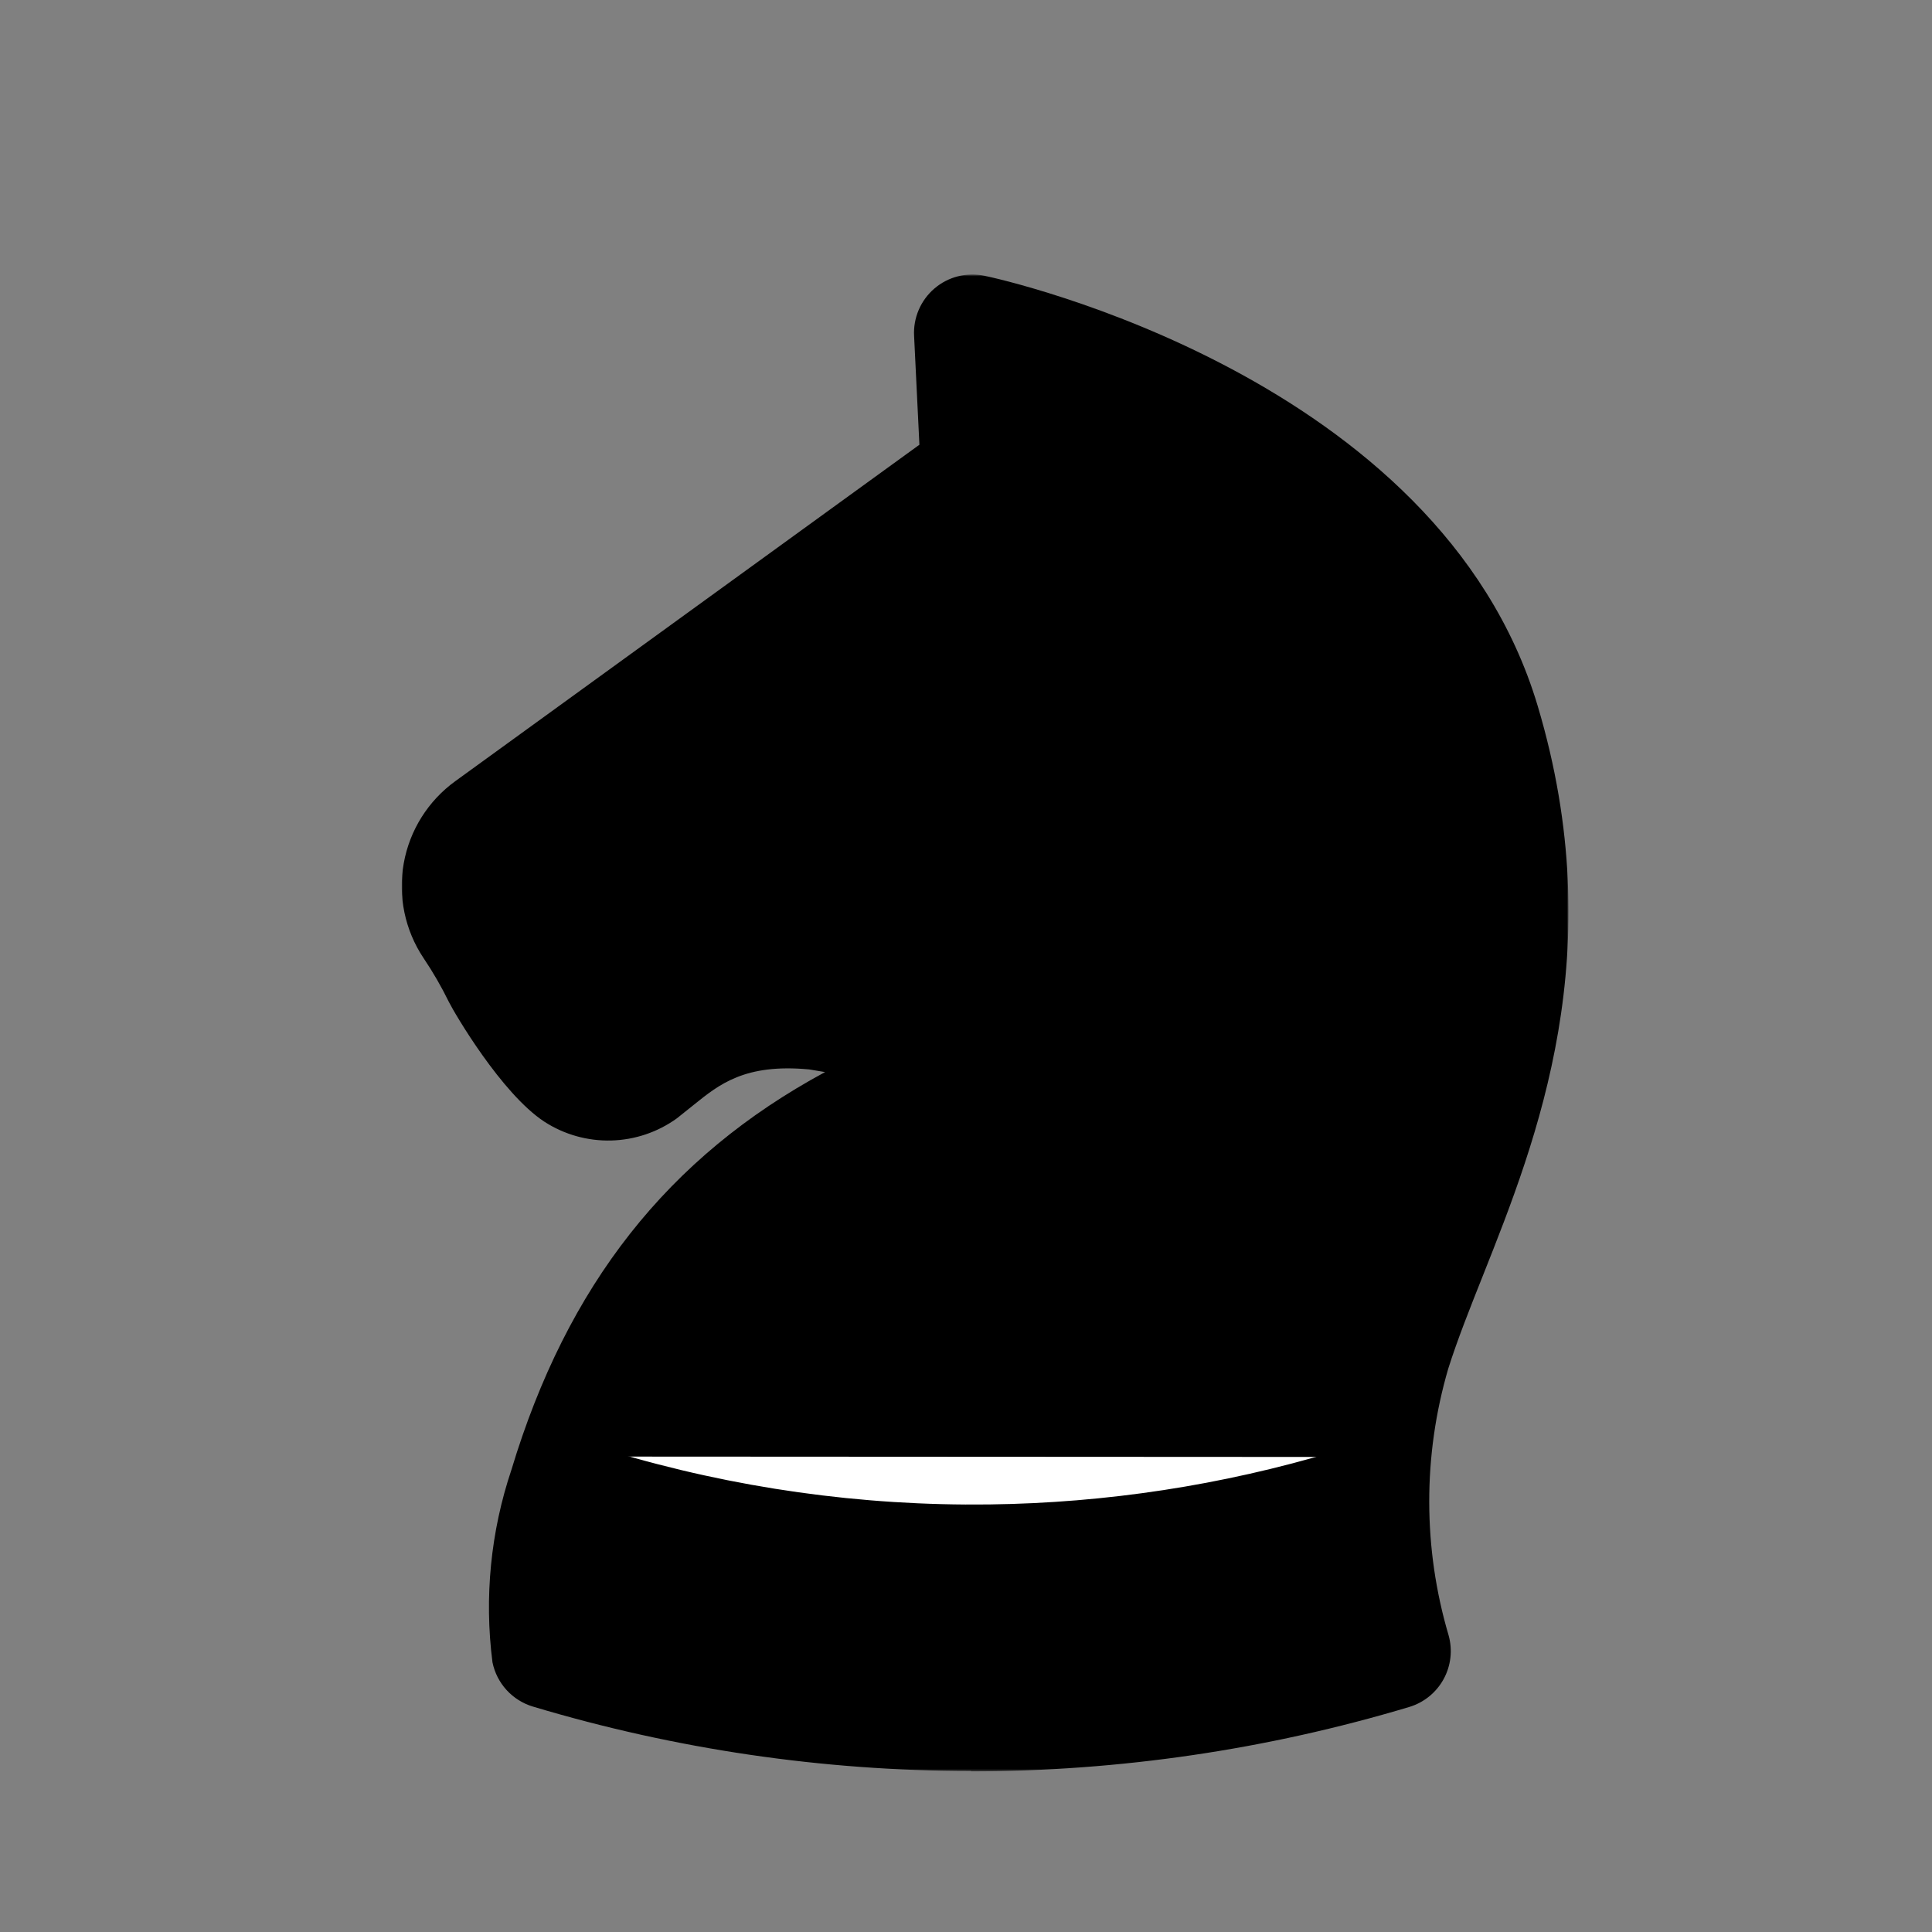<svg width="1024" height="1024" viewBox="0 0 1024 1024" fill="none" xmlns="http://www.w3.org/2000/svg">
<rect x="0" y="0" width="1024" height="1024" fill="#808080" stroke="none"/>
<path d="M291.338 875.018C366.358 897.479 444.334 908.512 522.641 907.746C595.633 906.976 668.155 895.959 738.083 875.018L734.067 858.956C728.044 832.051 719.209 775.63 738.083 716.198C763.783 634.479 830.243 532.882 785.267 382.896C737.681 224.076 515.413 176.49 515.413 176.49L519.027 250.78L259.413 439.116C251.531 444.877 246.173 453.455 244.453 463.065C242.733 472.676 244.783 482.579 250.177 490.717C255.598 498.749 261.019 507.985 265.637 517.221C270.255 526.457 291.739 559.385 305.192 568.22C310.529 571.648 316.776 573.385 323.116 573.206C329.457 573.027 335.596 570.939 340.731 567.216C356.794 555.771 376.872 530.473 433.092 535.894C581.672 561.193 618.817 480.076 618.817 480.076C618.817 480.076 595.124 528.465 499.35 573.641C399.36 611.79 333.904 677.246 300.574 787.878C284.913 840.484 291.338 875.018 291.338 875.018Z" fill="#4D4D4D" style="fill:#4D4D4D;fill:color(display-p3 0.302 0.302 0.302);fill-opacity:1;"/>
<path d="M267.845 506.981L581.068 335.109C581.068 335.109 618.414 316.637 599.741 279.291C591.509 262.827 527.86 190.946 527.86 190.946V265.236L249.172 469.836L267.845 506.981ZM645.721 494.532C581.47 601.952 504.971 657.971 461.602 707.364C425.46 748.926 399.359 846.909 401.366 888.069C402.571 912.967 298.766 868.192 298.766 868.192L325.671 740.292L381.288 634.88L472.243 568.822L645.721 494.532Z" fill="#808080" style="fill:#808080;fill:color(display-p3 0.502 0.502 0.502);fill-opacity:1;"/>
<mask id="mask0_1_3932" style="mask-type:luminance" maskUnits="userSpaceOnUse" x="212" y="145" width="620" height="794">
<path d="M212.832 145.569H831.248V938.667H212.832V145.569Z" fill="white" style="fill:white;fill-opacity:1;"/>
</mask>
<g mask="url(#mask0_1_3932)">
<path d="M321.254 851.326C445.67 884.721 576.611 885.344 701.338 853.133C694.311 814.984 691.098 761.977 708.567 706.761C713.988 689.494 721.015 671.825 728.444 653.152C756.554 582.074 788.479 501.56 755.55 391.932C725.433 290.937 610.182 239.335 548.341 218.253L549.947 249.375C550.212 254.546 549.175 259.701 546.93 264.367C544.684 269.032 541.303 273.06 537.097 276.079L277.684 464.214C276.273 465.293 275.323 466.866 275.025 468.617C274.727 470.367 275.103 472.166 276.077 473.651C282.904 483.891 288.727 493.93 293.345 503.367C301.396 517.499 311.25 530.526 322.659 542.118L328.683 537.299C344.946 524.048 375.466 499.15 435.902 505.174H438.11C530.069 521.036 569.825 491.721 584.08 475.859C589.1 469.836 591.108 466.021 591.309 465.82L590.907 466.423L604.761 465.017C623.635 463.009 641.304 474.655 646.926 492.926L646.725 493.528C646.469 494.069 646.201 494.605 645.922 495.135C644.172 498.394 642.227 501.545 640.099 504.572C626.848 523.847 591.911 564.204 512.4 601.55L510.393 602.554C415.221 638.896 359.804 698.931 330.289 796.713C324.822 814.432 321.717 832.795 321.053 851.326M514.609 938.667C435.994 938.614 357.805 927.116 282.502 904.534C277.128 902.934 272.289 899.903 268.505 895.765C264.721 891.627 262.133 886.538 261.019 881.042C256.612 846.721 260.045 811.847 271.058 779.044C300.573 681.262 353.982 613.196 437.307 568.22C434.491 567.781 431.68 567.313 428.874 566.815C394.741 563.602 381.088 574.846 367.836 585.488L358.8 592.716C348.633 600.063 336.483 604.168 323.943 604.49C311.403 604.812 299.057 601.338 288.526 594.523C265.837 579.665 240.94 537.099 237.928 531.075C233.986 523.011 229.491 515.228 224.476 507.784C214.612 493.009 210.858 474.985 214.003 457.5C217.148 440.015 226.947 424.43 241.342 414.018L487.302 235.721L484.491 178.096C484.232 173.351 485.07 168.61 486.94 164.24C488.81 159.871 491.662 155.992 495.274 152.904C498.887 149.816 503.162 147.602 507.769 146.435C512.376 145.267 517.19 145.177 521.837 146.172C531.676 148.179 762.778 199.58 814.982 374.062C853.935 504.371 814.782 603.558 786.069 675.841C779.042 693.51 772.416 710.175 767.597 725.434C754.098 771.595 754.168 820.665 767.798 866.786C769.981 874.586 769.017 882.931 765.112 890.028C761.207 897.124 754.674 902.405 746.917 904.735C671.548 927.33 593.291 938.828 514.609 938.868" fill="black" style="fill:black;fill-opacity:1;"/>
</g>
<path d="M323.262 772.016C388.49 791.646 456.335 801.193 524.448 800.327C586.63 799.542 648.398 790.081 707.964 772.217" fill="white" style="fill:white;fill-opacity:1;"/>
<path d="M323.262 772.016C388.49 791.646 456.335 801.193 524.448 800.327C586.63 799.542 648.398 790.081 707.964 772.217" stroke="black" style="stroke:black;stroke-opacity:1;" stroke-width="5.882" stroke-miterlimit="10" stroke-linecap="round" stroke-linejoin="round"/>
<path d="M553.563 373.66C553.905 377.862 553.372 382.09 551.998 386.076C550.625 390.063 548.44 393.721 545.582 396.821C542.724 399.921 539.255 402.395 535.393 404.087C531.531 405.779 527.361 406.653 523.144 406.653C518.928 406.653 514.757 405.779 510.896 404.087C507.034 402.395 503.564 399.921 500.706 396.821C497.848 393.721 495.664 390.063 494.29 386.076C492.916 382.09 492.384 377.862 492.725 373.66C493.347 366.019 496.821 358.892 502.457 353.696C508.093 348.499 515.478 345.614 523.144 345.614C530.81 345.614 538.196 348.499 543.832 353.696C549.468 358.892 552.942 366.019 553.563 373.66Z" fill="black" style="fill:black;fill-opacity:1;"/>
</svg>
